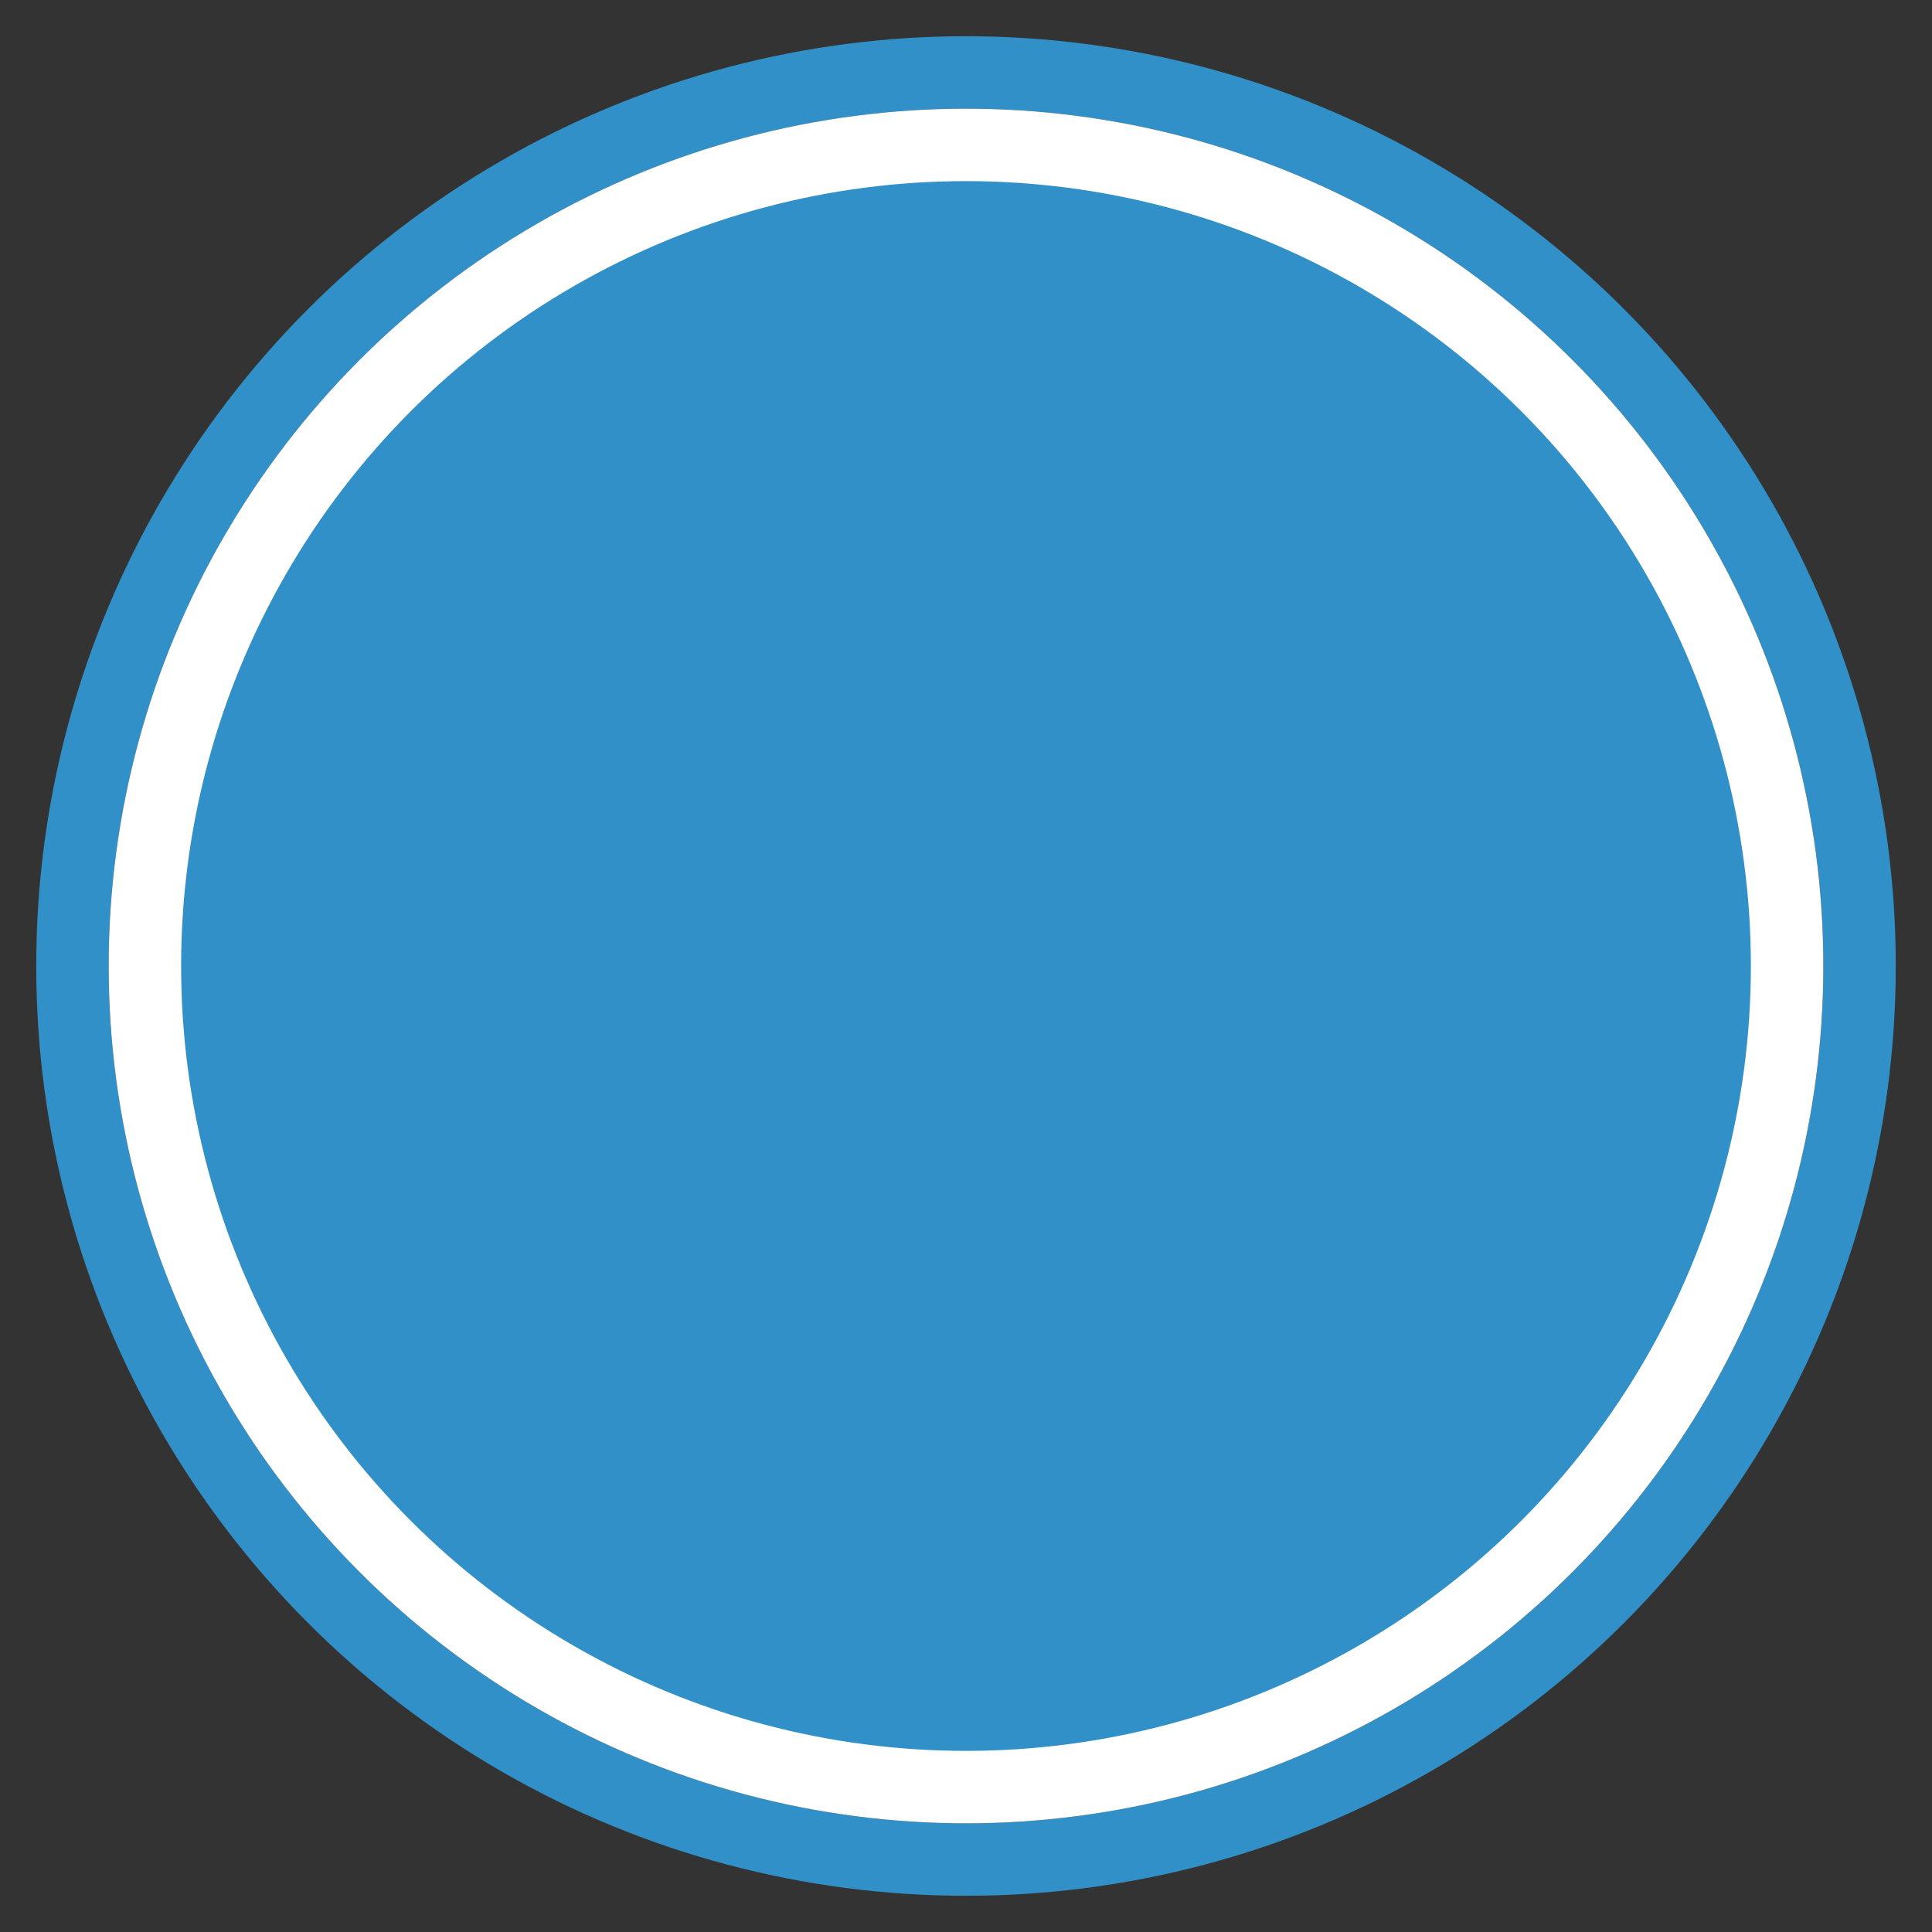 <svg xmlns="http://www.w3.org/2000/svg" width="8" height="8" viewBox="0 0 8 8">
    <rect x="0" y="0" width="8" height="8" fill="#333333" stroke="none"/>
    <circle class="circle" cx="4" cy="4" r="3.7" stroke-width="0.3" fill="none" stroke="#3090C7"/>
    <circle class="circle" cx="4" cy="4" r="3.4" stroke-width="0.3" fill="#3090C7" stroke="white"/>
</svg>